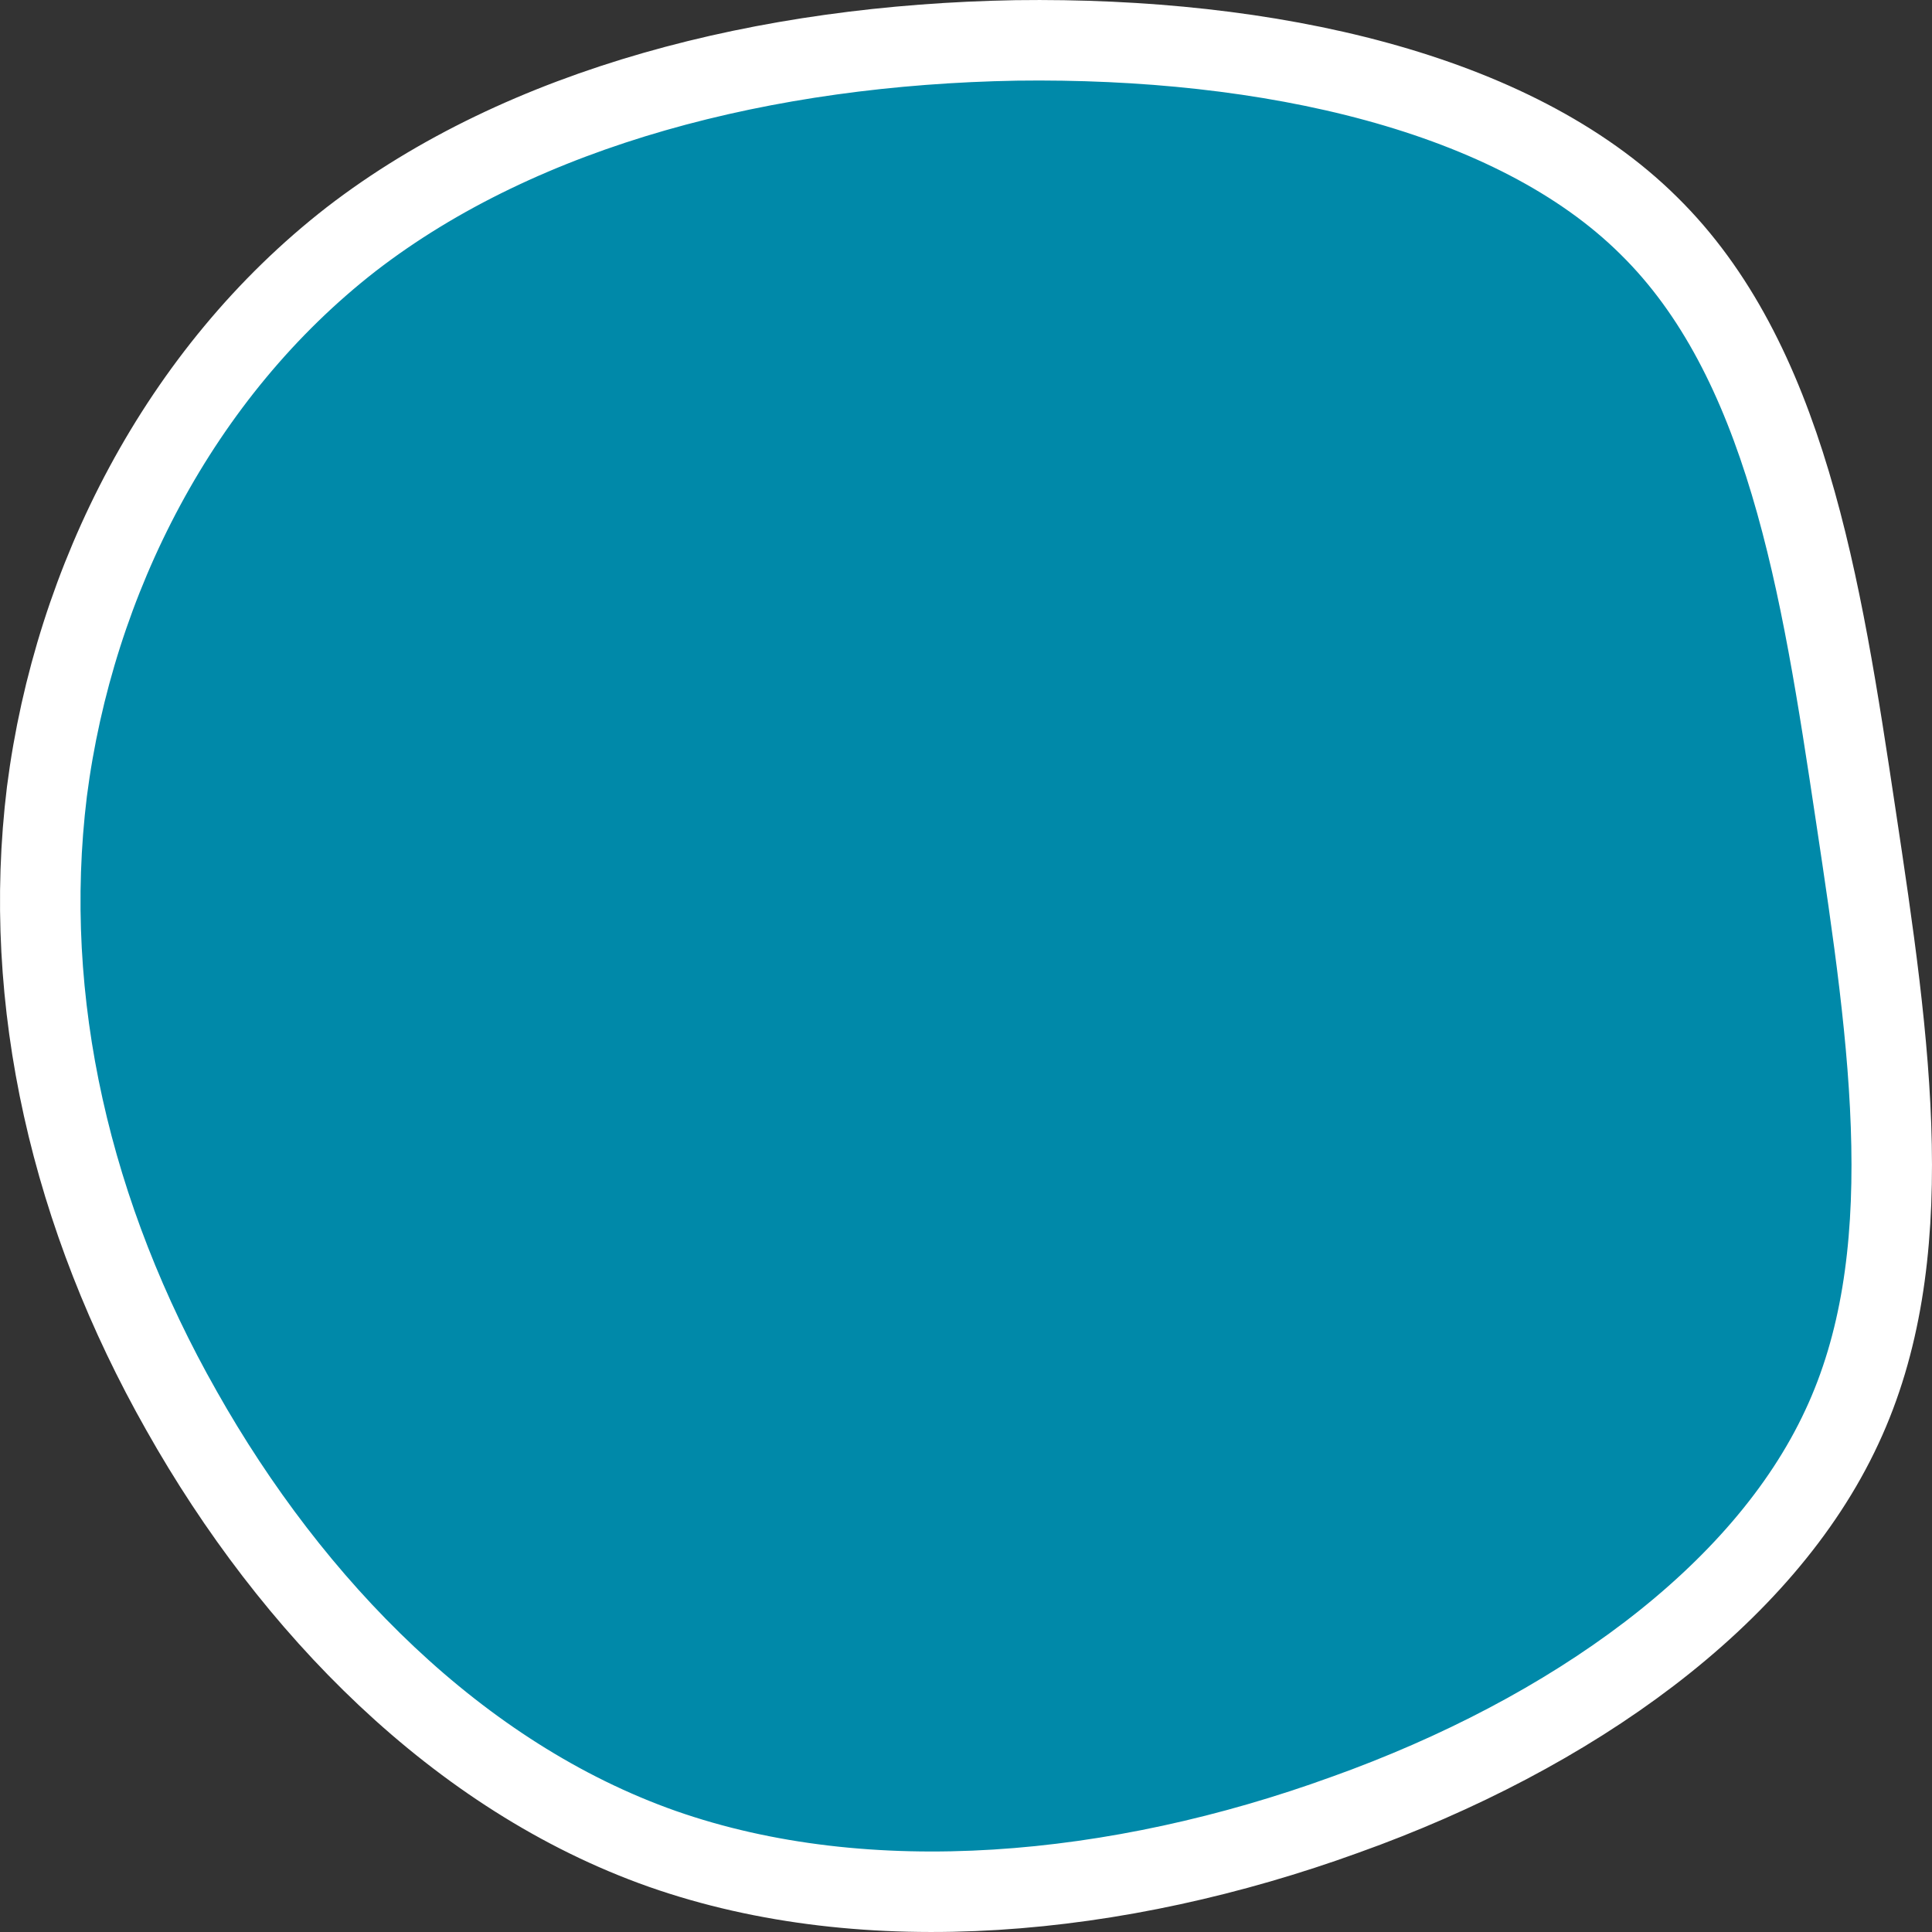<svg width="48" height="48" viewBox="0 0 48 48" fill="none" xmlns="http://www.w3.org/2000/svg">
<rect x="0" y="0" width="48" height="48" fill="#333333" stroke="none"/>
<path d="M40.962 5.605L40.965 5.608C42.639 7.254 43.717 9.452 44.48 12.002C45.246 14.558 45.674 17.383 46.105 20.253C46.537 23.122 46.947 25.869 46.995 28.456C47.044 31.035 46.729 33.383 45.759 35.456L45.758 35.458C43.803 39.664 39.063 43.067 33.417 45.088L33.413 45.089C27.783 47.132 21.562 47.727 16.453 45.934C11.384 44.145 7.255 39.918 4.51 35.049L4.509 35.047C1.778 30.232 0.522 24.905 1.166 19.664C1.843 14.407 4.458 9.262 8.729 5.94C13.007 2.64 19.024 1.115 25.244 1.004C31.516 0.92 37.607 2.278 40.962 5.605Z" fill="#0089A9" stroke="white" stroke-width="2"/>
</svg>
